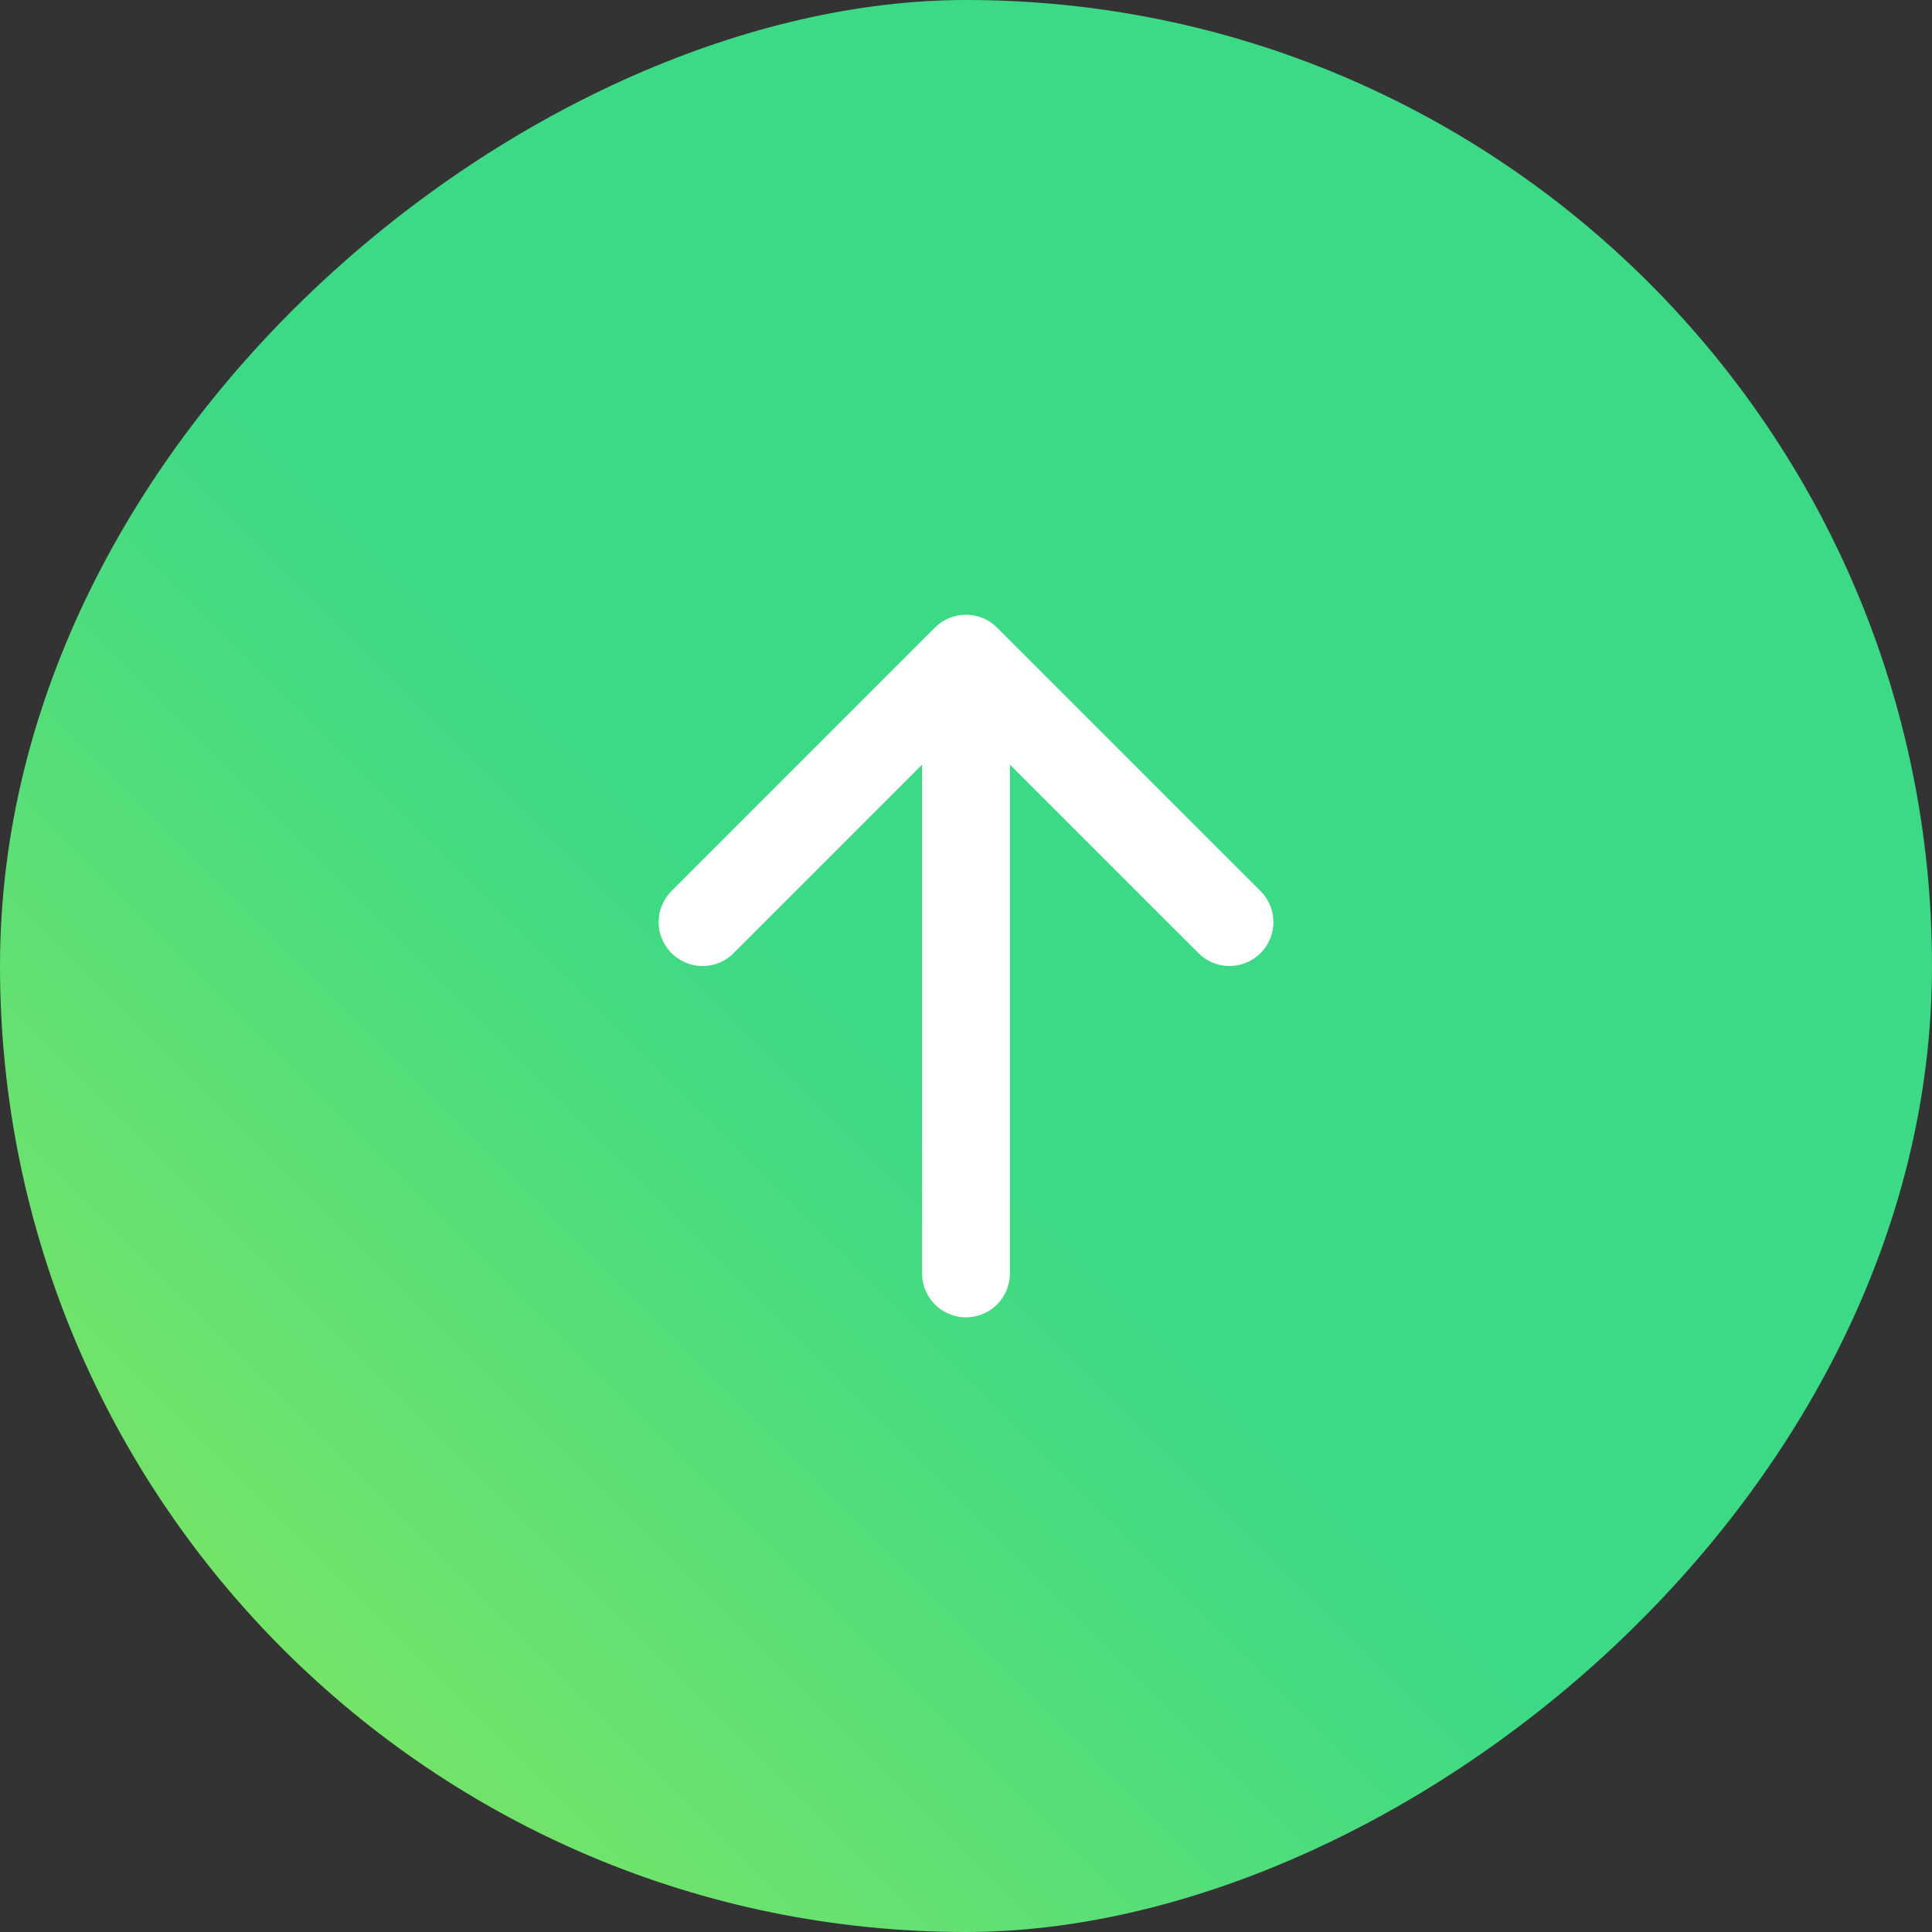 <svg width="48" height="48" viewBox="0 0 48 48" fill="none" xmlns="http://www.w3.org/2000/svg">
<rect x="0" y="0" width="48" height="48" fill="#333333" stroke="none"/>
<rect x="48" width="48" height="48" rx="24" transform="rotate(90 48 0)" fill="url(#paint0_linear_2078_8084)"/>
<path d="M24 31.637L24 16.364M24 16.364L17.455 22.909M24 16.364L30.546 22.909" stroke="white" stroke-width="2.182" stroke-linecap="round" stroke-linejoin="round"/>
<defs>
<linearGradient id="paint0_linear_2078_8084" x1="48" y1="0" x2="96" y2="48" gradientUnits="userSpaceOnUse">
<stop offset="0.543" stop-color="#3CD986"/>
<stop offset="1" stop-color="#8FE95B"/>
</linearGradient>
</defs>
</svg>
